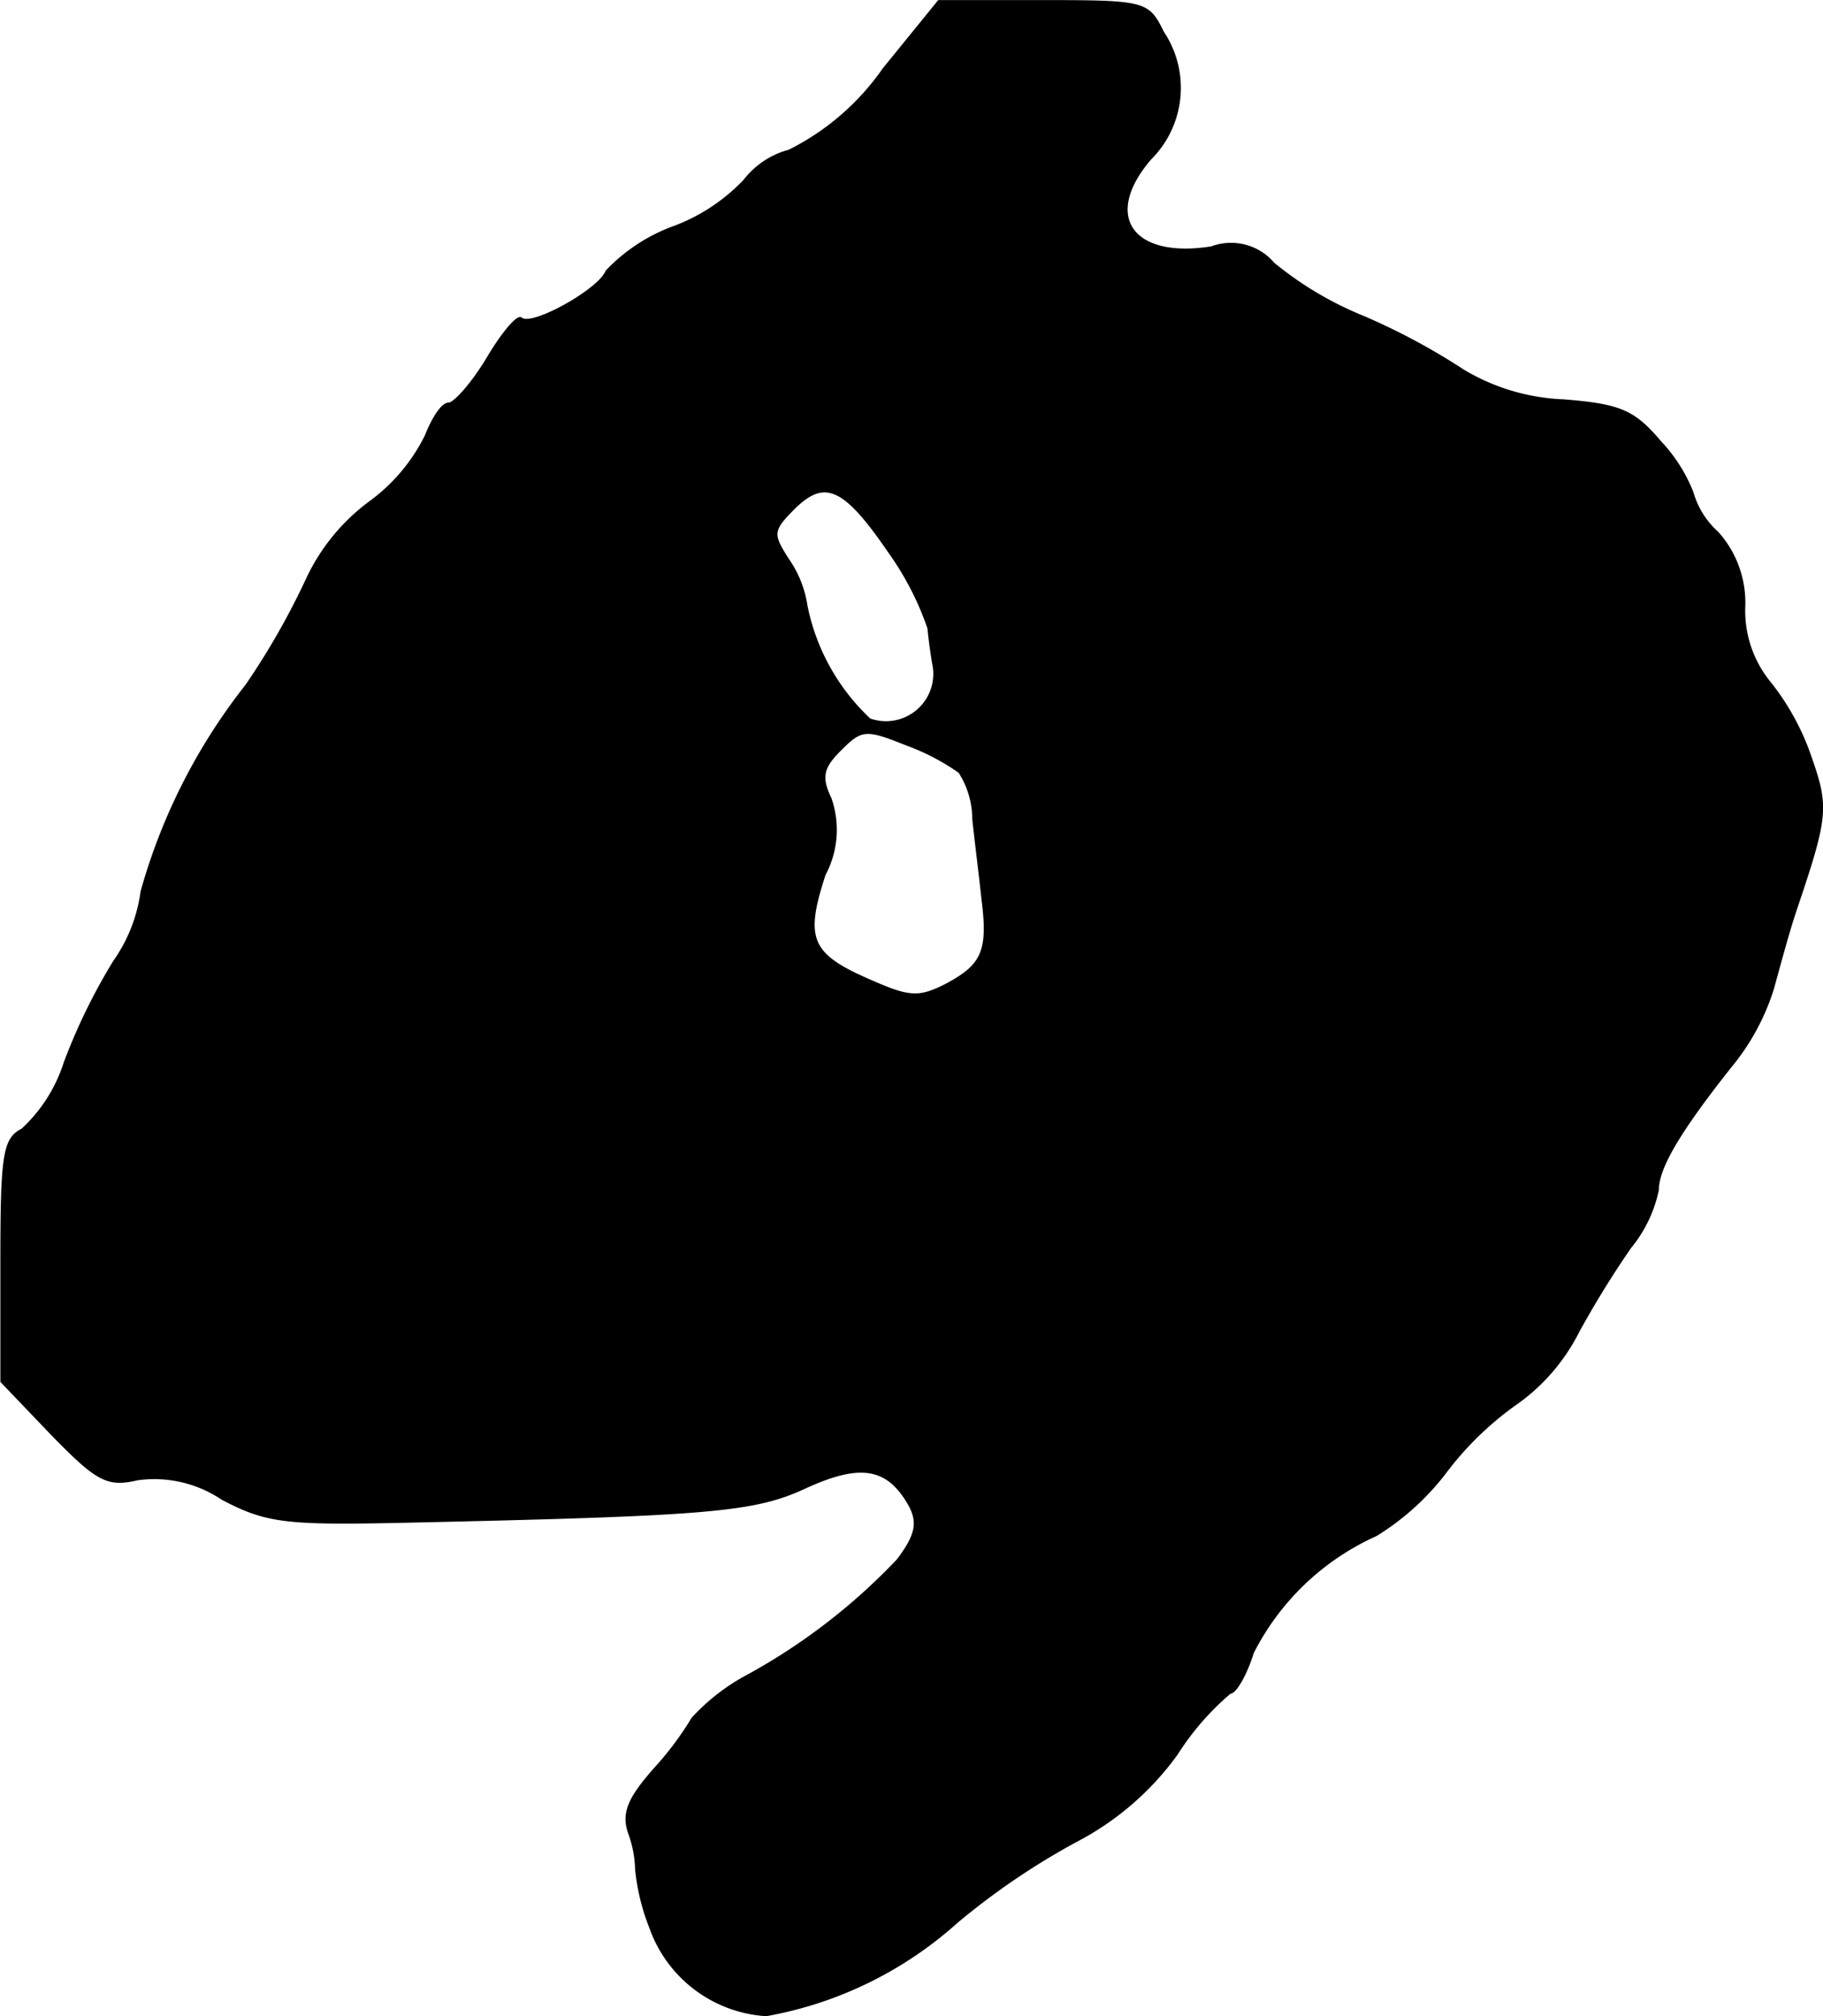 <?xml version="1.0" encoding="UTF-8"?>
<svg xmlns="http://www.w3.org/2000/svg"
     version="1.1"
     width="3.385mm"
     height="3.743mm"
     viewBox="0 0 9.596 10.61">
   <defs>
      <style type="text/css"><![CDATA[
      .a {
        stroke: #000;
        stroke-linecap: round;
        stroke-linejoin: round;
        stroke-width: 0.01px;
      }
    ]]></style>
   </defs>
   <path class="a"
         d="M4.651.362a1.328,1.328,0,0,1-.497.43.442.442,0,0,0-.236.157.989.989,0,0,1-.363.242.927.927,0,0,0-.363.236c-.036.097-.394.297-.448.248-.018-.018-.097.073-.176.206s-.176.242-.206.242c-.036,0-.085.079-.121.17a.957.957,0,0,1-.297.351,1.062,1.062,0,0,0-.327.4,3.912,3.912,0,0,1-.321.563,3.095,3.095,0,0,0-.551,1.084.831.831,0,0,1-.145.369,3.106,3.106,0,0,0-.26.533.812.812,0,0,1-.224.351c-.097.048-.109.139-.109.69v.636l.267.279c.236.242.291.273.448.236a.641.641,0,0,1,.448.103c.23.121.333.133.927.121,1.641-.036,1.872-.055,2.144-.182.291-.133.436-.109.551.103.042.085.03.151-.067.279A3.211,3.211,0,0,1,3.912,8.83a1.093,1.093,0,0,0-.267.212,1.682,1.682,0,0,1-.2.267c-.139.157-.17.236-.133.339a.599.599,0,0,1,.036.188,1.131,1.131,0,0,0,.073.303.694.694,0,0,0,.612.466A2.037,2.037,0,0,0,5.038,10.114a3.799,3.799,0,0,1,.624-.424,1.518,1.518,0,0,0,.533-.46,1.419,1.419,0,0,1,.279-.321c.03,0,.085-.097.121-.212A1.344,1.344,0,0,1,7.243,8.079a1.35,1.35,0,0,0,.363-.327A1.676,1.676,0,0,1,7.988,7.382a1.037,1.037,0,0,0,.321-.376,5.036,5.036,0,0,1,.273-.442A.706.706,0,0,0,8.727,6.262c0-.115.109-.303.382-.648a1.209,1.209,0,0,0,.224-.412c.03-.109.079-.291.115-.4.17-.503.176-.551.085-.812a1.302,1.302,0,0,0-.218-.4.597.597,0,0,1-.133-.4A.553.553,0,0,0,9.042,2.803a.452.452,0,0,1-.133-.212.832.832,0,0,0-.17-.267c-.139-.164-.212-.194-.509-.218a1.107,1.107,0,0,1-.527-.157,3.443,3.443,0,0,0-.533-.285A1.821,1.821,0,0,1,6.704,1.386a.294.294,0,0,0-.327-.085c-.418.067-.581-.164-.321-.466A.527.527,0,0,0,6.122.169C6.044.011,6.032.005,5.493.005H4.941Zm.03,2.544a1.555,1.555,0,0,1,.206.4c.006.067.018.145.024.182a.254.254,0,0,1-.333.297,1.121,1.121,0,0,1-.333-.6.573.573,0,0,0-.097-.242c-.085-.133-.085-.151.03-.267C4.342,2.513,4.445,2.561,4.681,2.906Zm.369,1.157a.462.462,0,0,1,.073.248c.012.115.036.303.048.418.036.279,0,.351-.194.454-.145.073-.194.067-.412-.03-.303-.133-.333-.218-.224-.551A.501.501,0,0,0,4.372,4.202c-.055-.115-.042-.164.055-.26.109-.109.133-.109.345-.024A1.19,1.19,0,0,1,5.05,4.063Z"/>
</svg>
